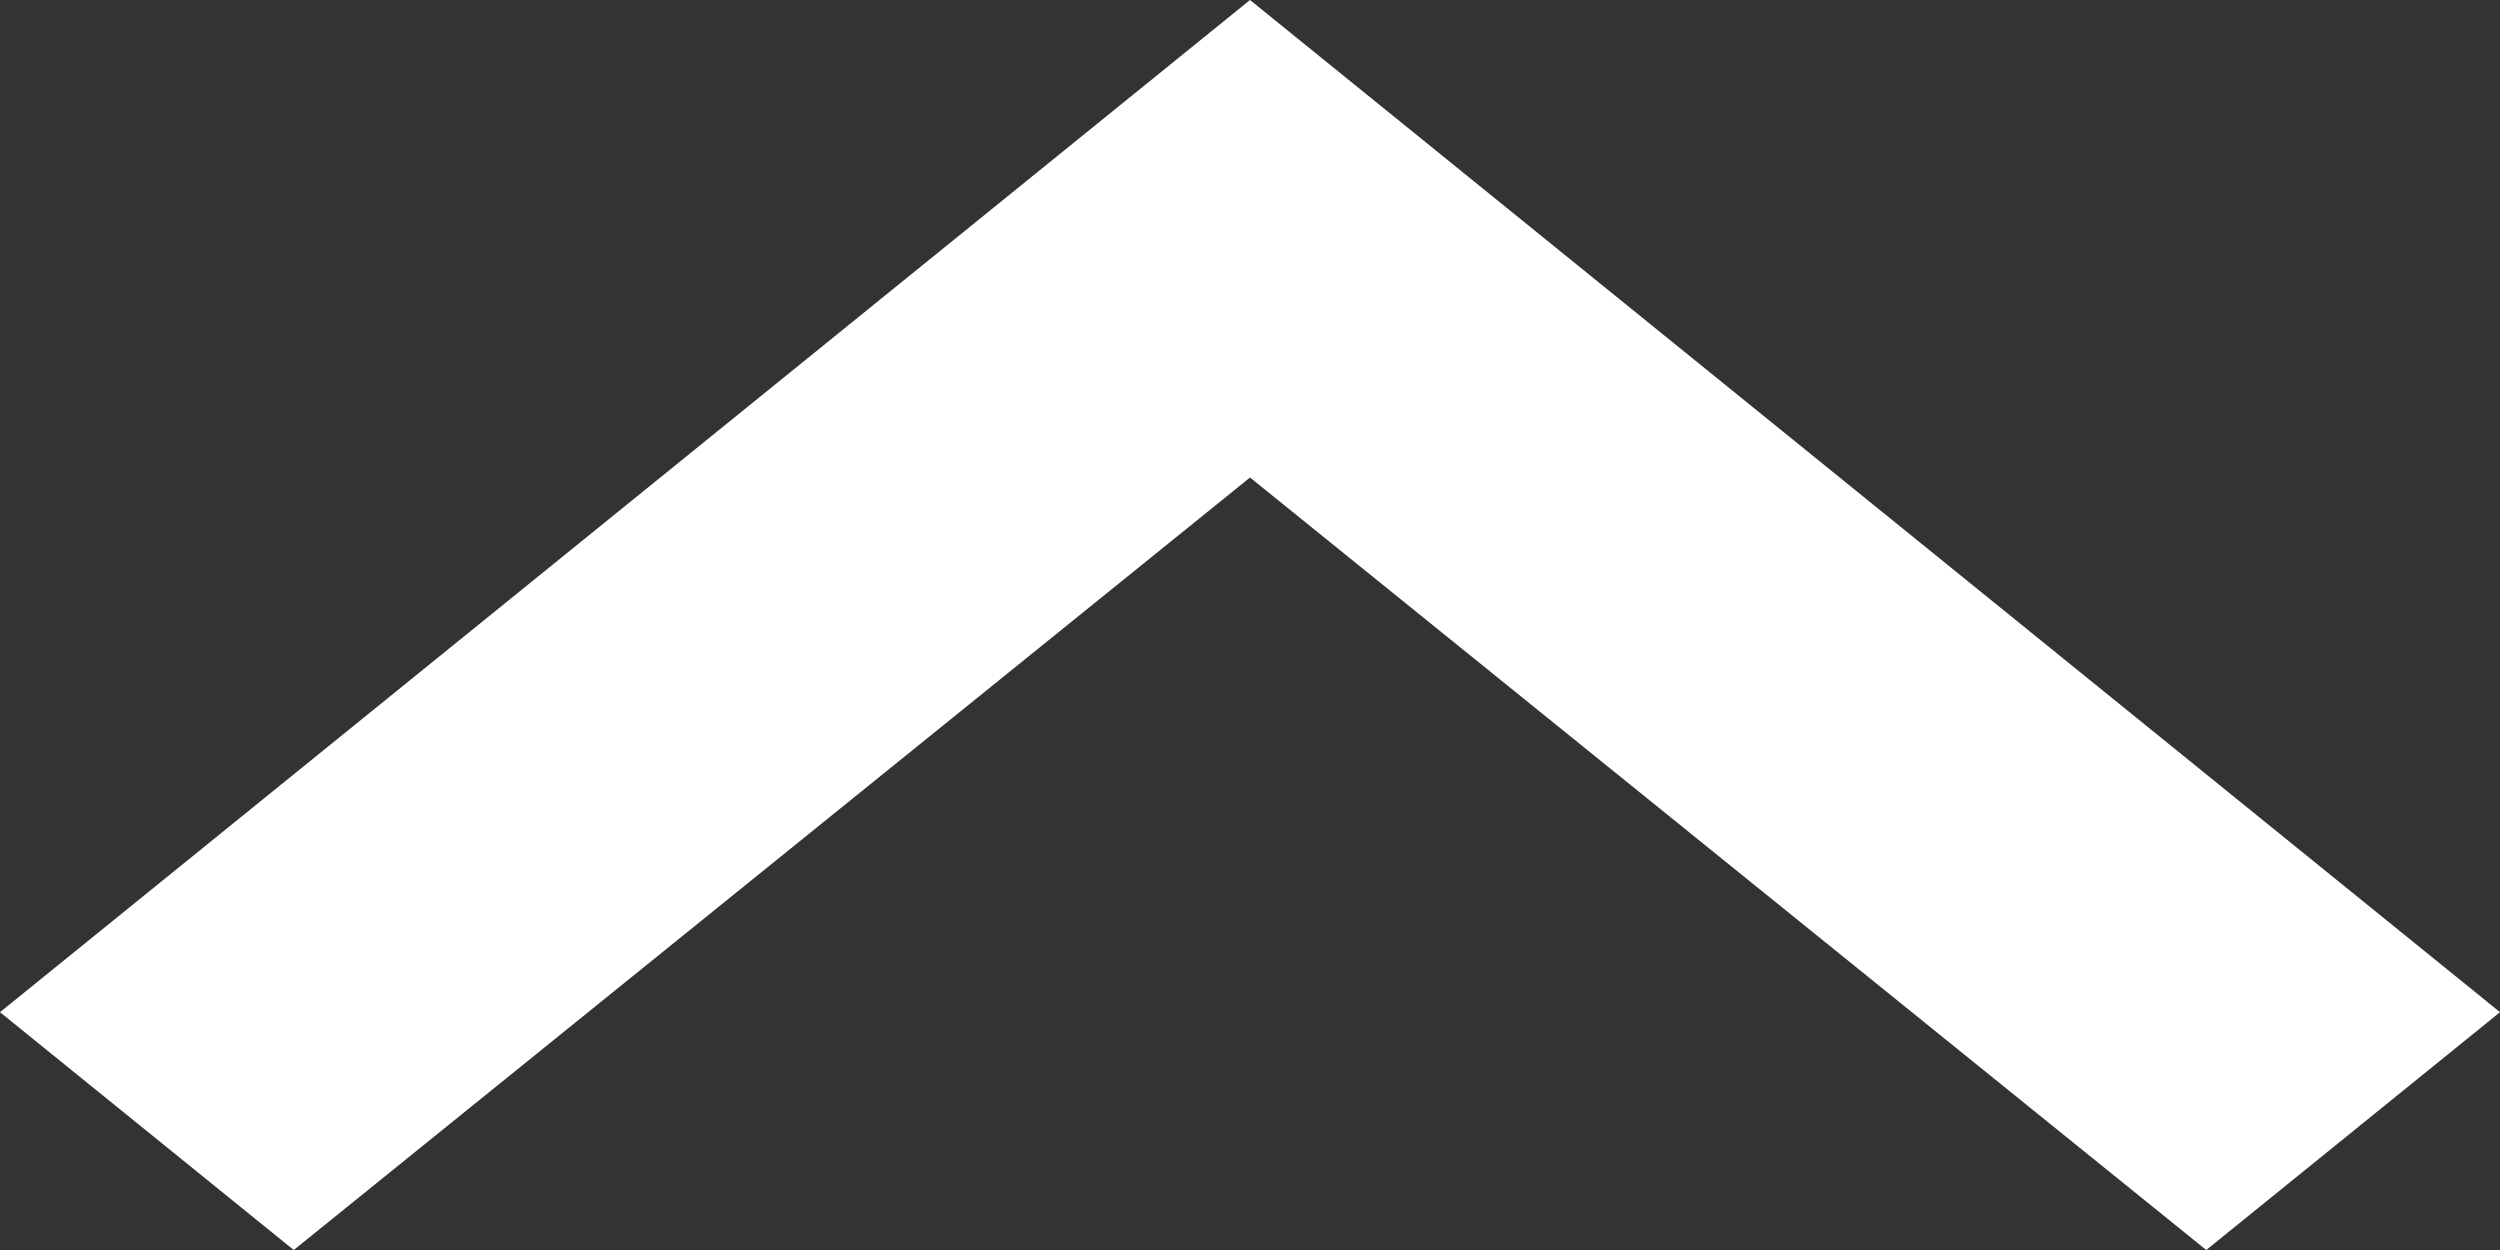 <svg width="8" height="4" viewBox="0 0 8 4" fill="none" xmlns="http://www.w3.org/2000/svg">
<rect x="0" y="0" width="8" height="4" fill="#333333" stroke="none"/>
<path d="M7.06 4L4 1.528L0.94 4L0 3.239L4 0L8 3.239L7.06 4Z" fill="white"/>
</svg>
